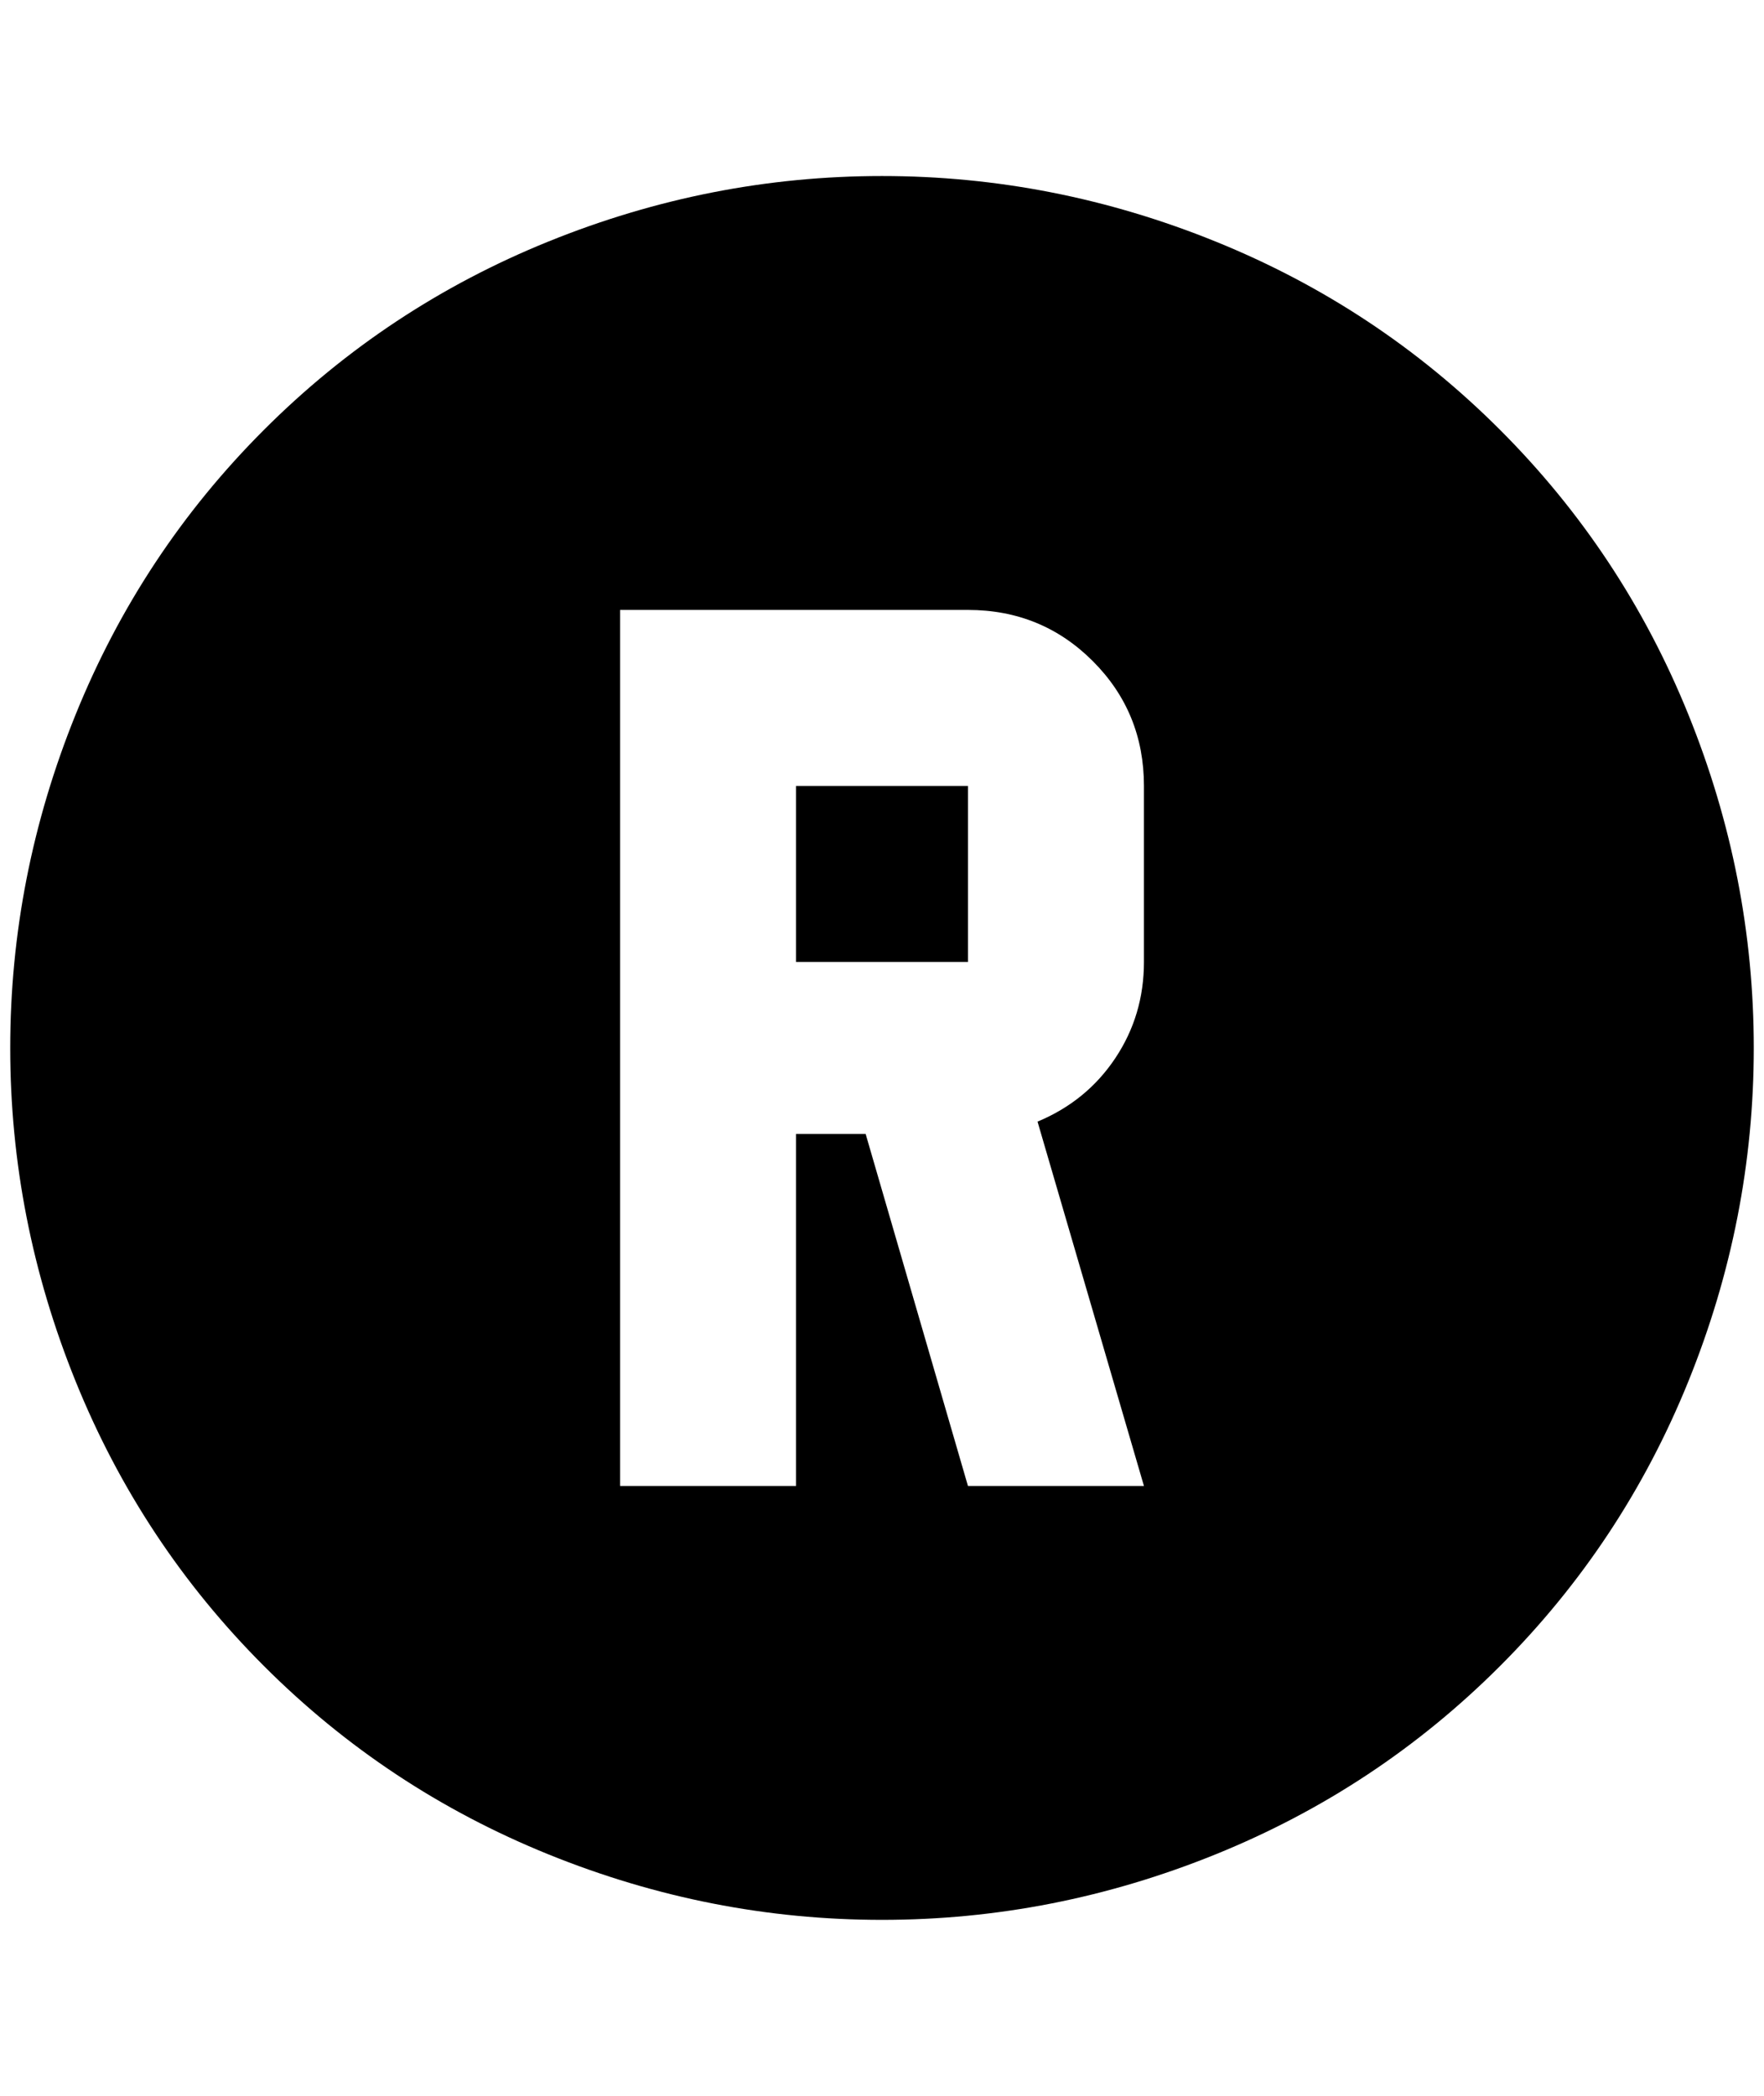 <?xml version="1.0" standalone="no"?>
<!DOCTYPE svg PUBLIC "-//W3C//DTD SVG 1.1//EN" "http://www.w3.org/Graphics/SVG/1.1/DTD/svg11.dtd" >
<svg xmlns="http://www.w3.org/2000/svg" xmlns:xlink="http://www.w3.org/1999/xlink" version="1.1" viewBox="-10 0 1724 2048">
   <path fill="currentColor"
d="M596 596v856h172v-344h68l100 344h172l-104 -356q48 -20 76 -62t28 -94v-172q0 -72 -50 -122t-122 -50h-340zM768 768h168v172h-168v-172zM852 172q168 0 326 64t278 184t184 278t64 326t-64 326t-184 278t-278 184t-326 64t-326 -64t-278 -184t-184 -278t-64 -326
t64 -326t184 -278t278 -184t326 -64z" />
</svg>

